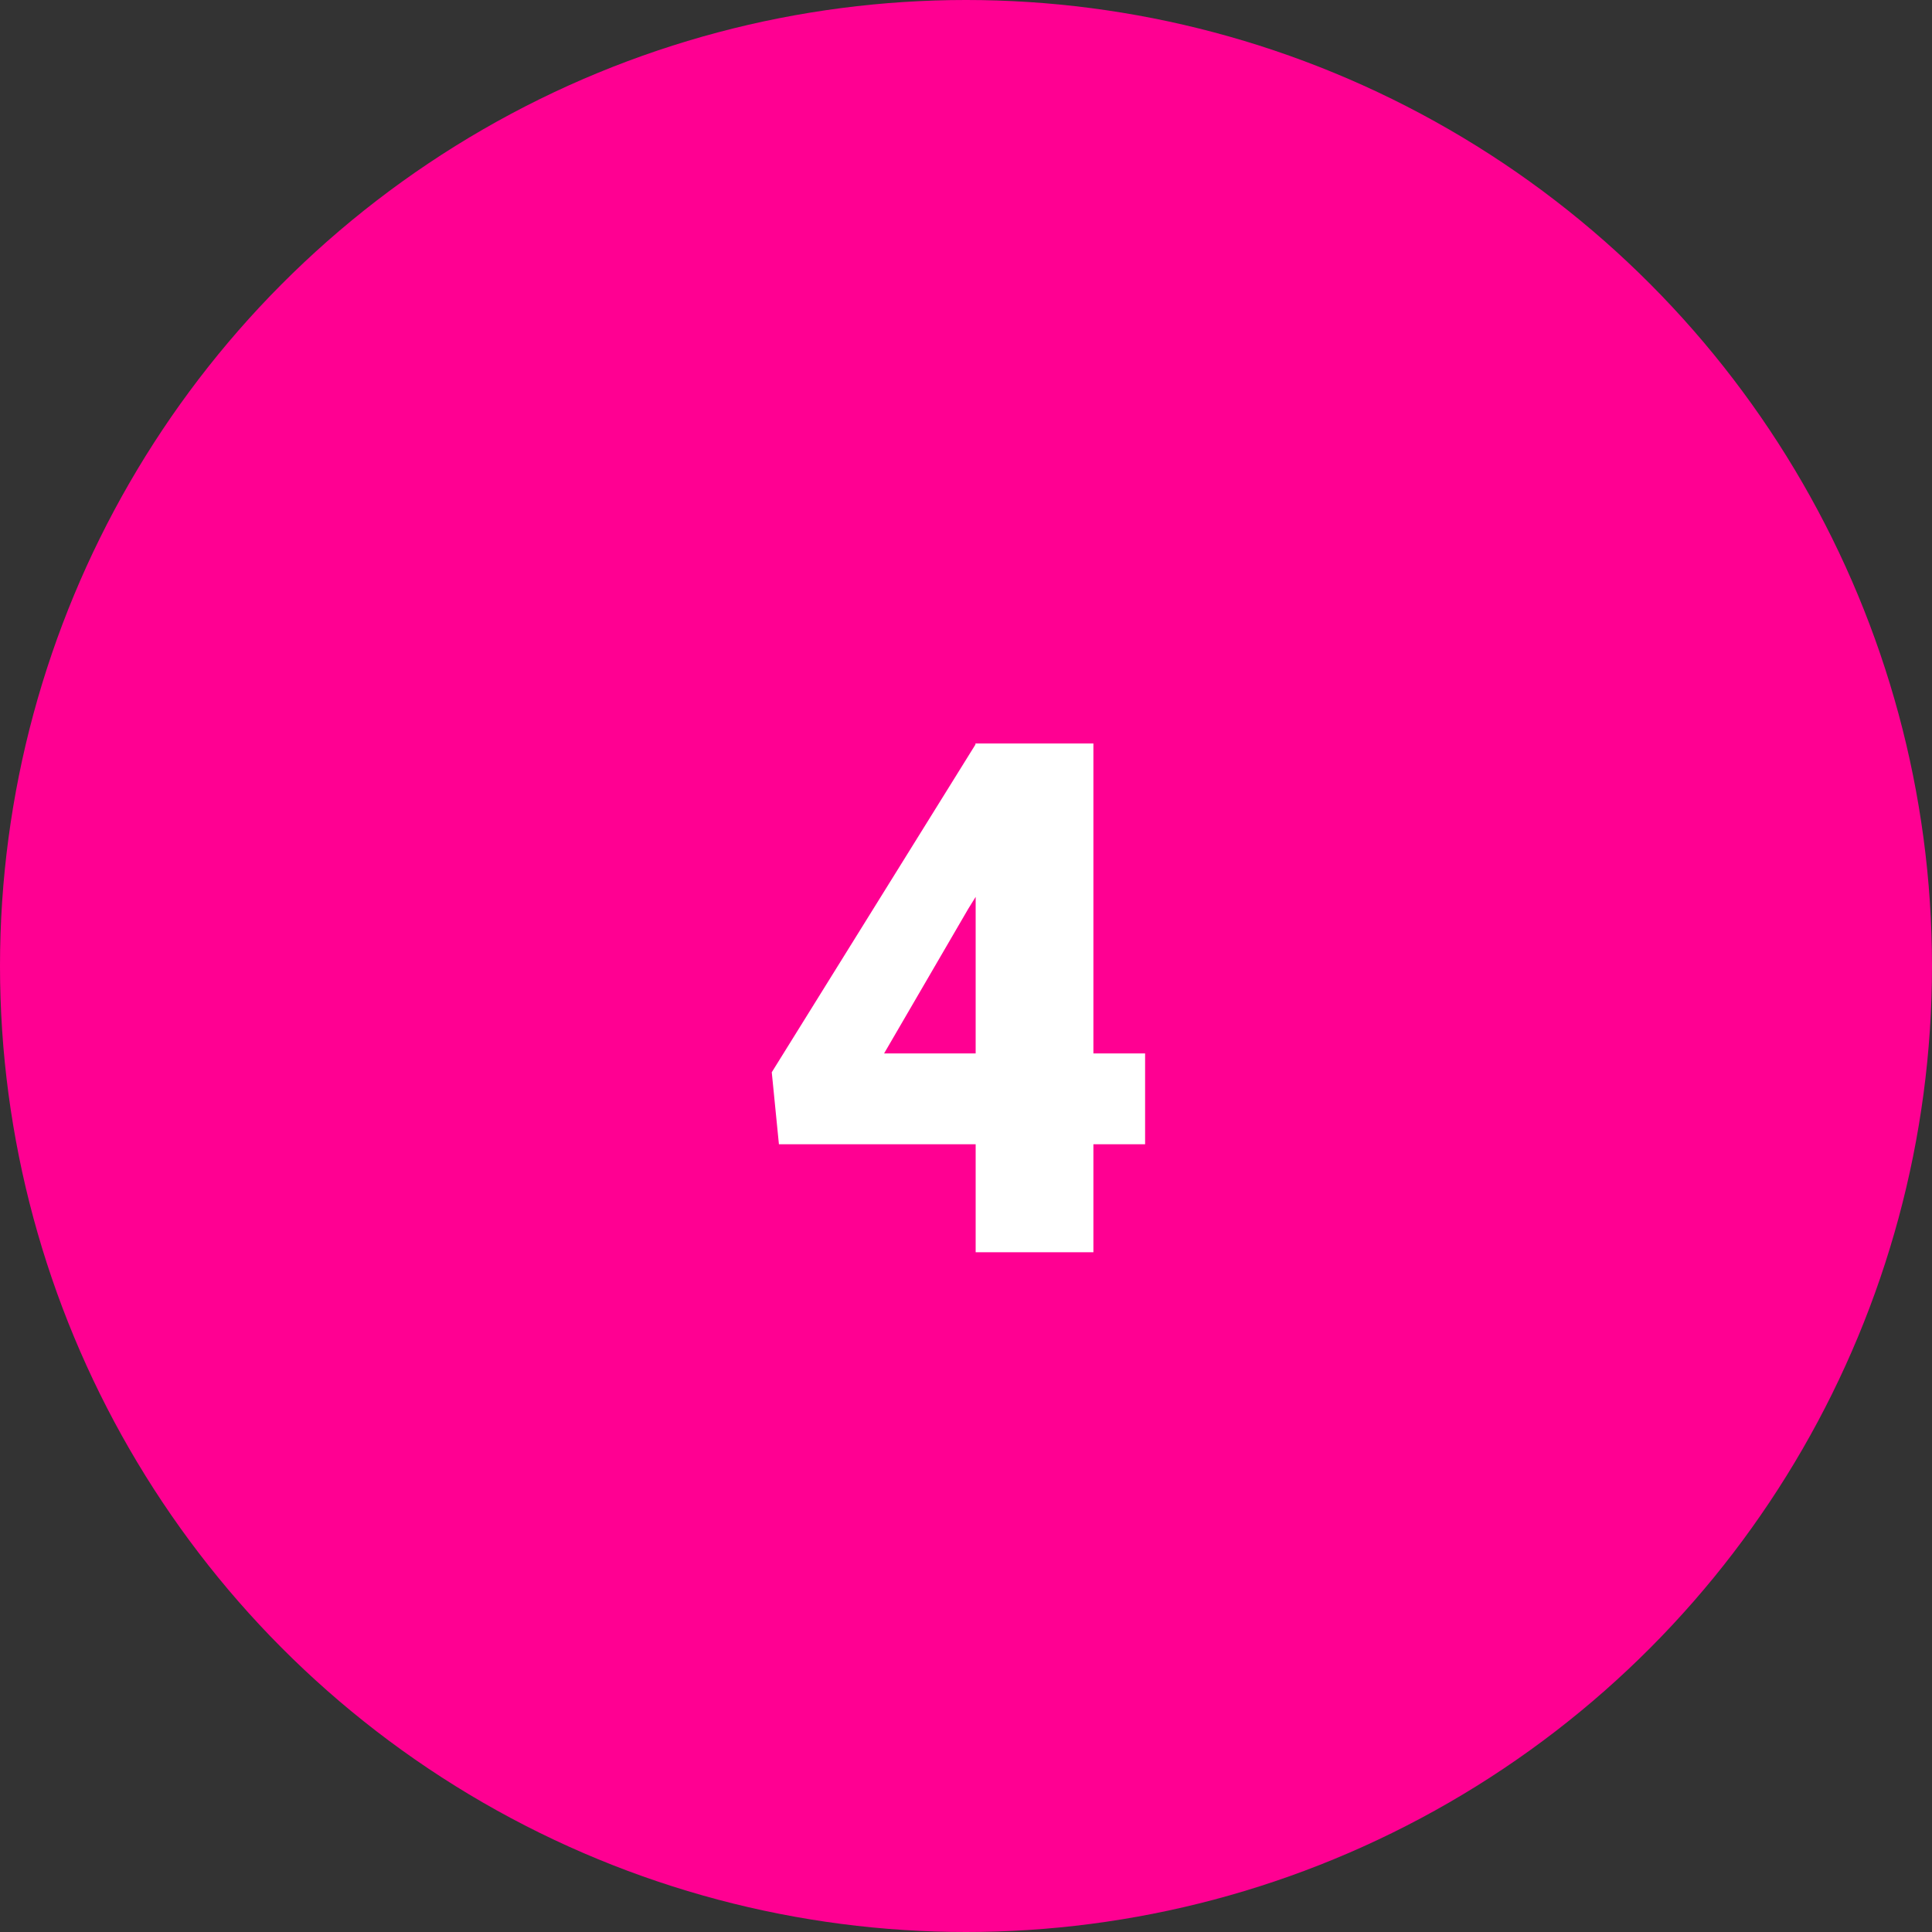 <svg xmlns="http://www.w3.org/2000/svg" width="54" height="54" viewBox="0 0 54 54">
  <rect x="0" y="0" width="54" height="54" fill="#333333" stroke="none"/>
  <g id="num4" transform="translate(-810 -6332.866)">
    <circle id="Elipse_4846" data-name="Elipse 4846" cx="27" cy="27" r="27" transform="translate(810 6332.866)" fill="#ff0092"/>
    <path id="Trazado_184911" data-name="Trazado 184911" d="M9.561-5.557h1.445v2.539H9.561V0H6.27V-3.018H.771l-.2-2.012,5.693-9.16v-.029H9.561Zm-5.85,0H6.27V-9.932L6.064-9.6Z" transform="translate(831 6367.866)" fill="#fff"/>
  </g>
</svg>
